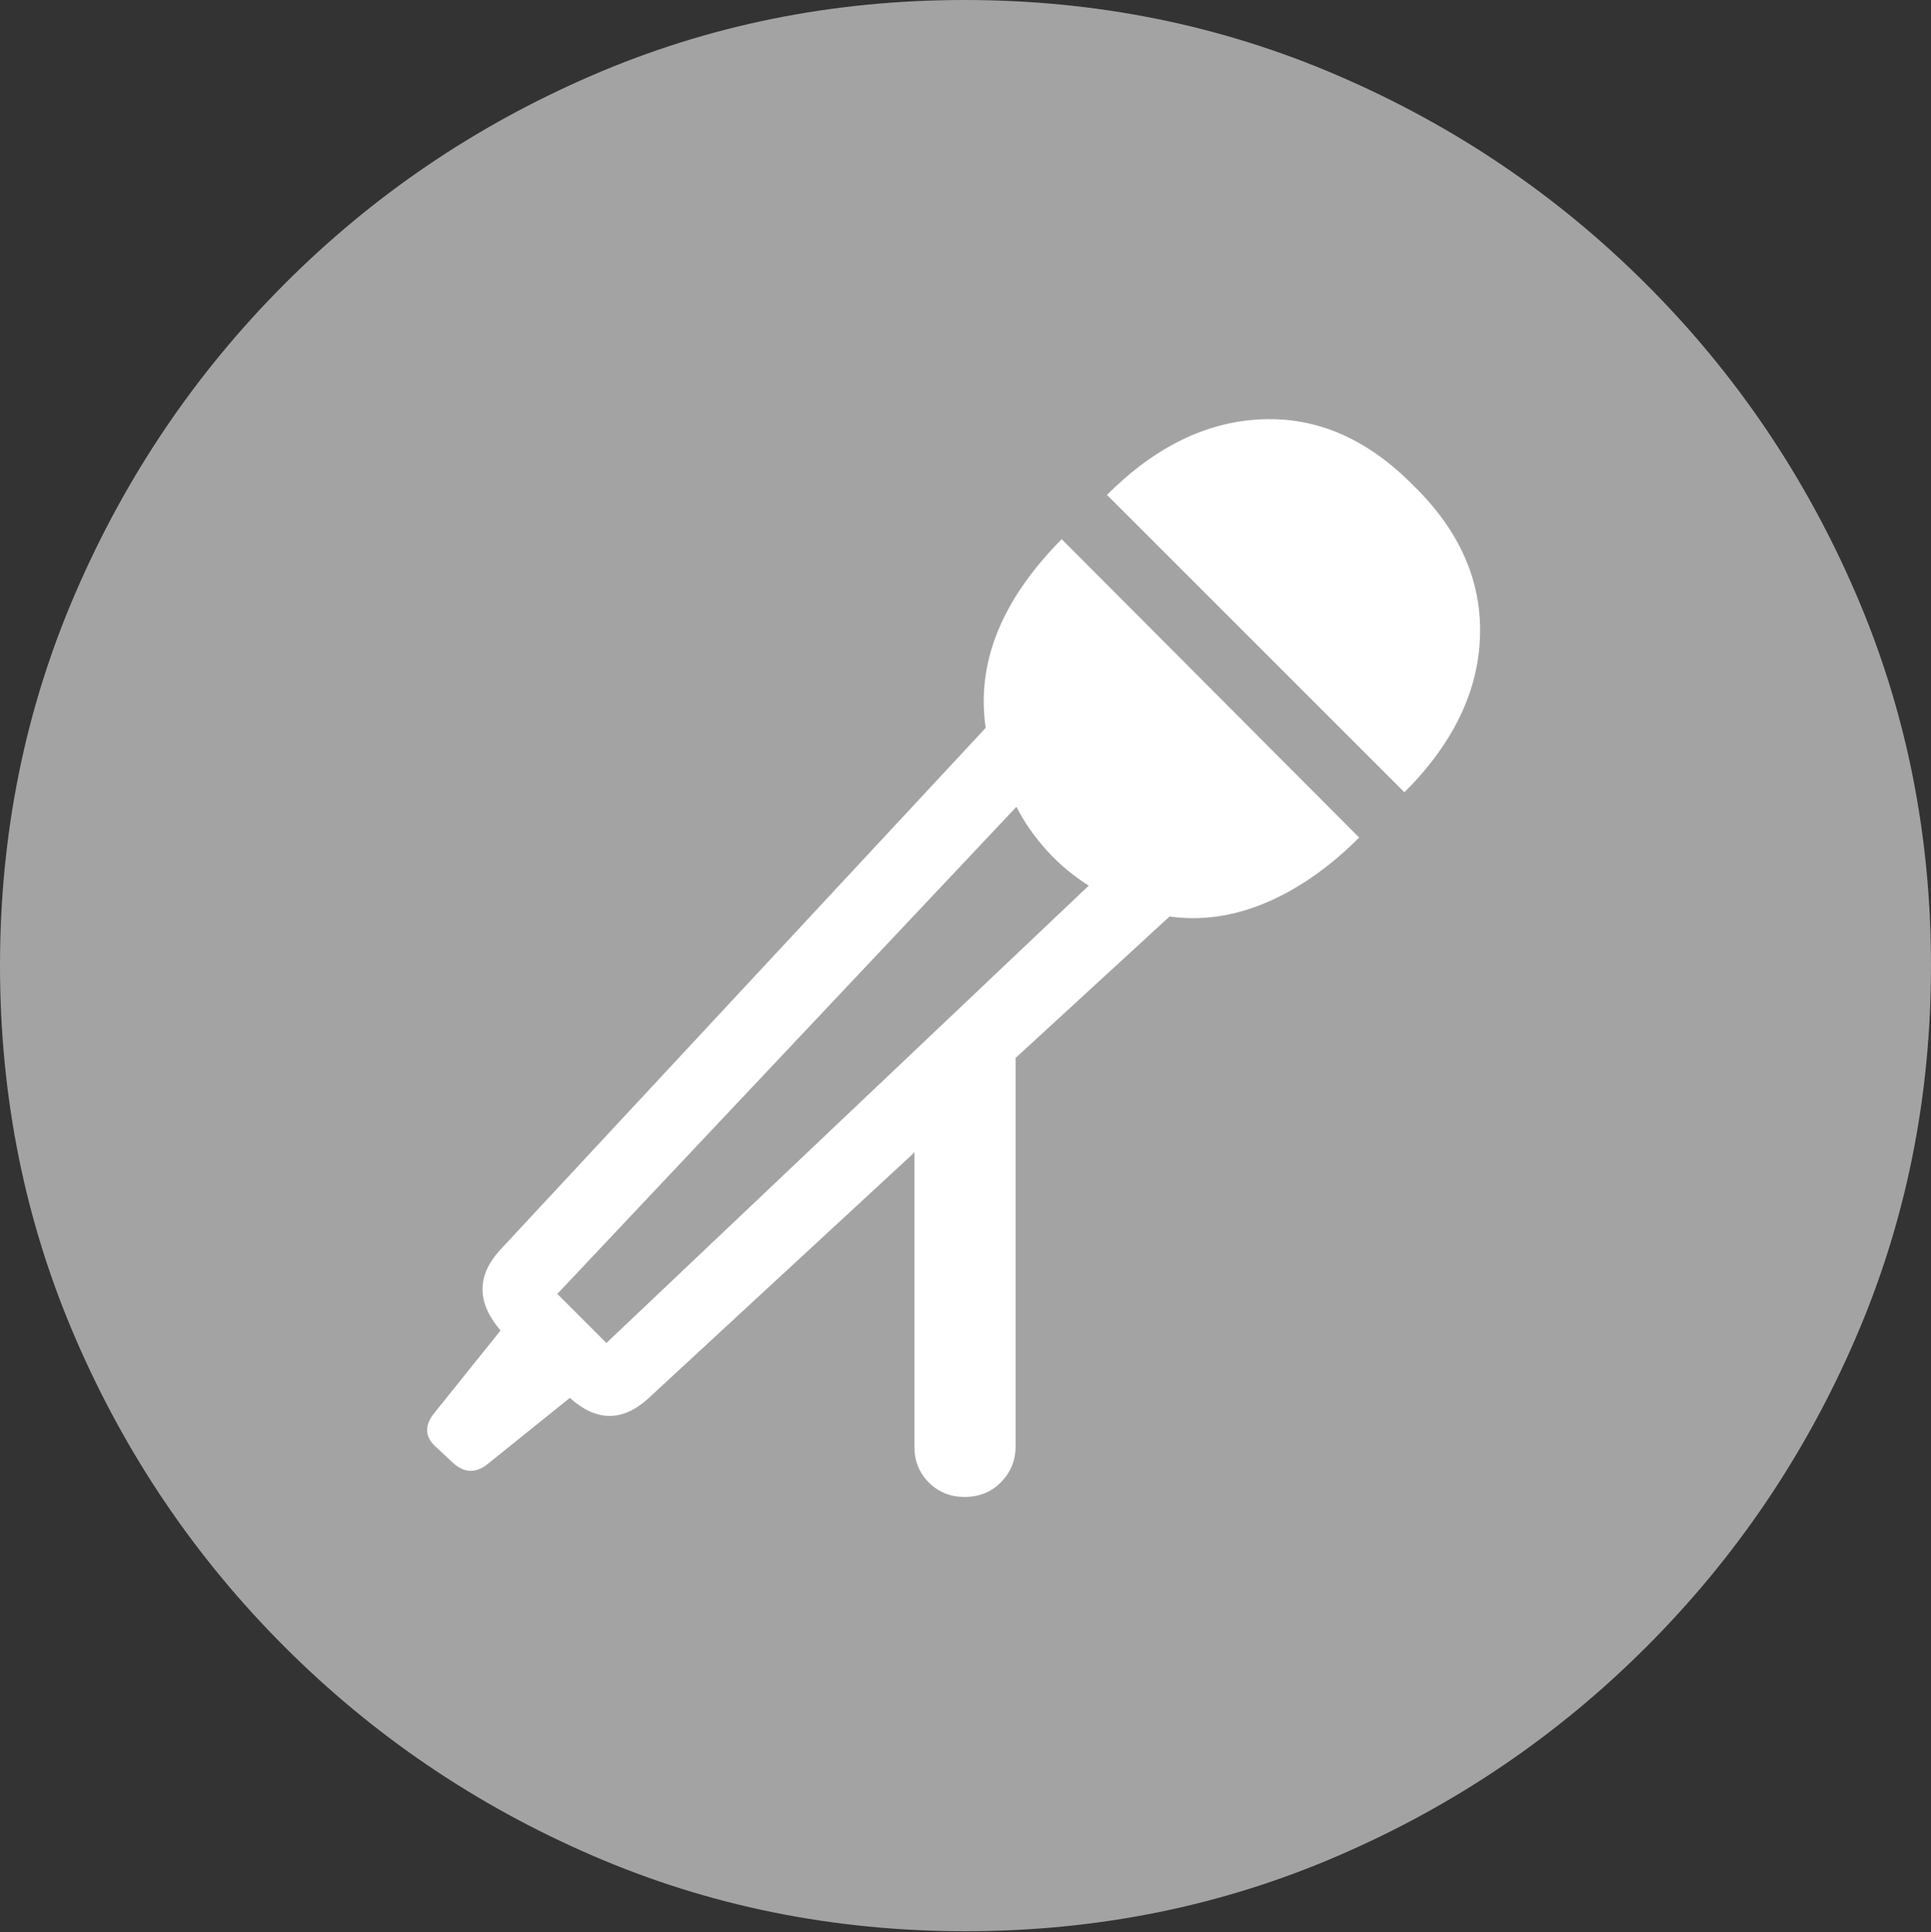 <svg width="19.59" height="19.6">
       <rect width="100%" height="100%" fill="#333333" stroke="none"/>
       <g>
              <rect height="19.6" opacity="0" width="19.59" x="0" y="0" />
              <path d="M9.795 19.59Q11.807 19.59 13.579 18.823Q15.352 18.057 16.704 16.704Q18.057 15.352 18.823 13.579Q19.59 11.807 19.59 9.795Q19.59 7.783 18.823 6.011Q18.057 4.238 16.704 2.886Q15.352 1.533 13.574 0.767Q11.797 0 9.785 0Q7.773 0 6.001 0.767Q4.229 1.533 2.881 2.886Q1.533 4.238 0.767 6.011Q0 7.783 0 9.795Q0 11.807 0.767 13.579Q1.533 15.352 2.886 16.704Q4.238 18.057 6.011 18.823Q7.783 19.59 9.795 19.59Z"
                     fill="rgba(255,255,255,0.55)" />
              <path d="M10 7.383Q9.854 6.396 10.771 5.469L13.789 8.496Q13.34 8.945 12.847 9.155Q12.354 9.365 11.865 9.297L10.303 10.732L10.303 14.678Q10.303 14.883 10.156 15.034Q10.01 15.185 9.785 15.185Q9.57 15.185 9.424 15.039Q9.277 14.893 9.277 14.678L9.277 11.69L6.572 14.19Q6.182 14.541 5.781 14.18L4.932 14.863Q4.756 14.99 4.59 14.834L4.434 14.688Q4.248 14.531 4.404 14.336L5.078 13.496Q4.717 13.076 5.068 12.685ZM5.654 13.125L6.152 13.623L11.045 8.984Q10.938 8.916 10.83 8.828Q10.723 8.74 10.625 8.633Q10.527 8.525 10.449 8.413Q10.371 8.301 10.312 8.184ZM14.336 4.922Q15.039 5.605 15.015 6.45Q14.99 7.295 14.248 8.037L11.23 5.02Q11.963 4.287 12.803 4.253Q13.643 4.219 14.336 4.922Z"
                     fill="#ffffff" />
       </g>
</svg>